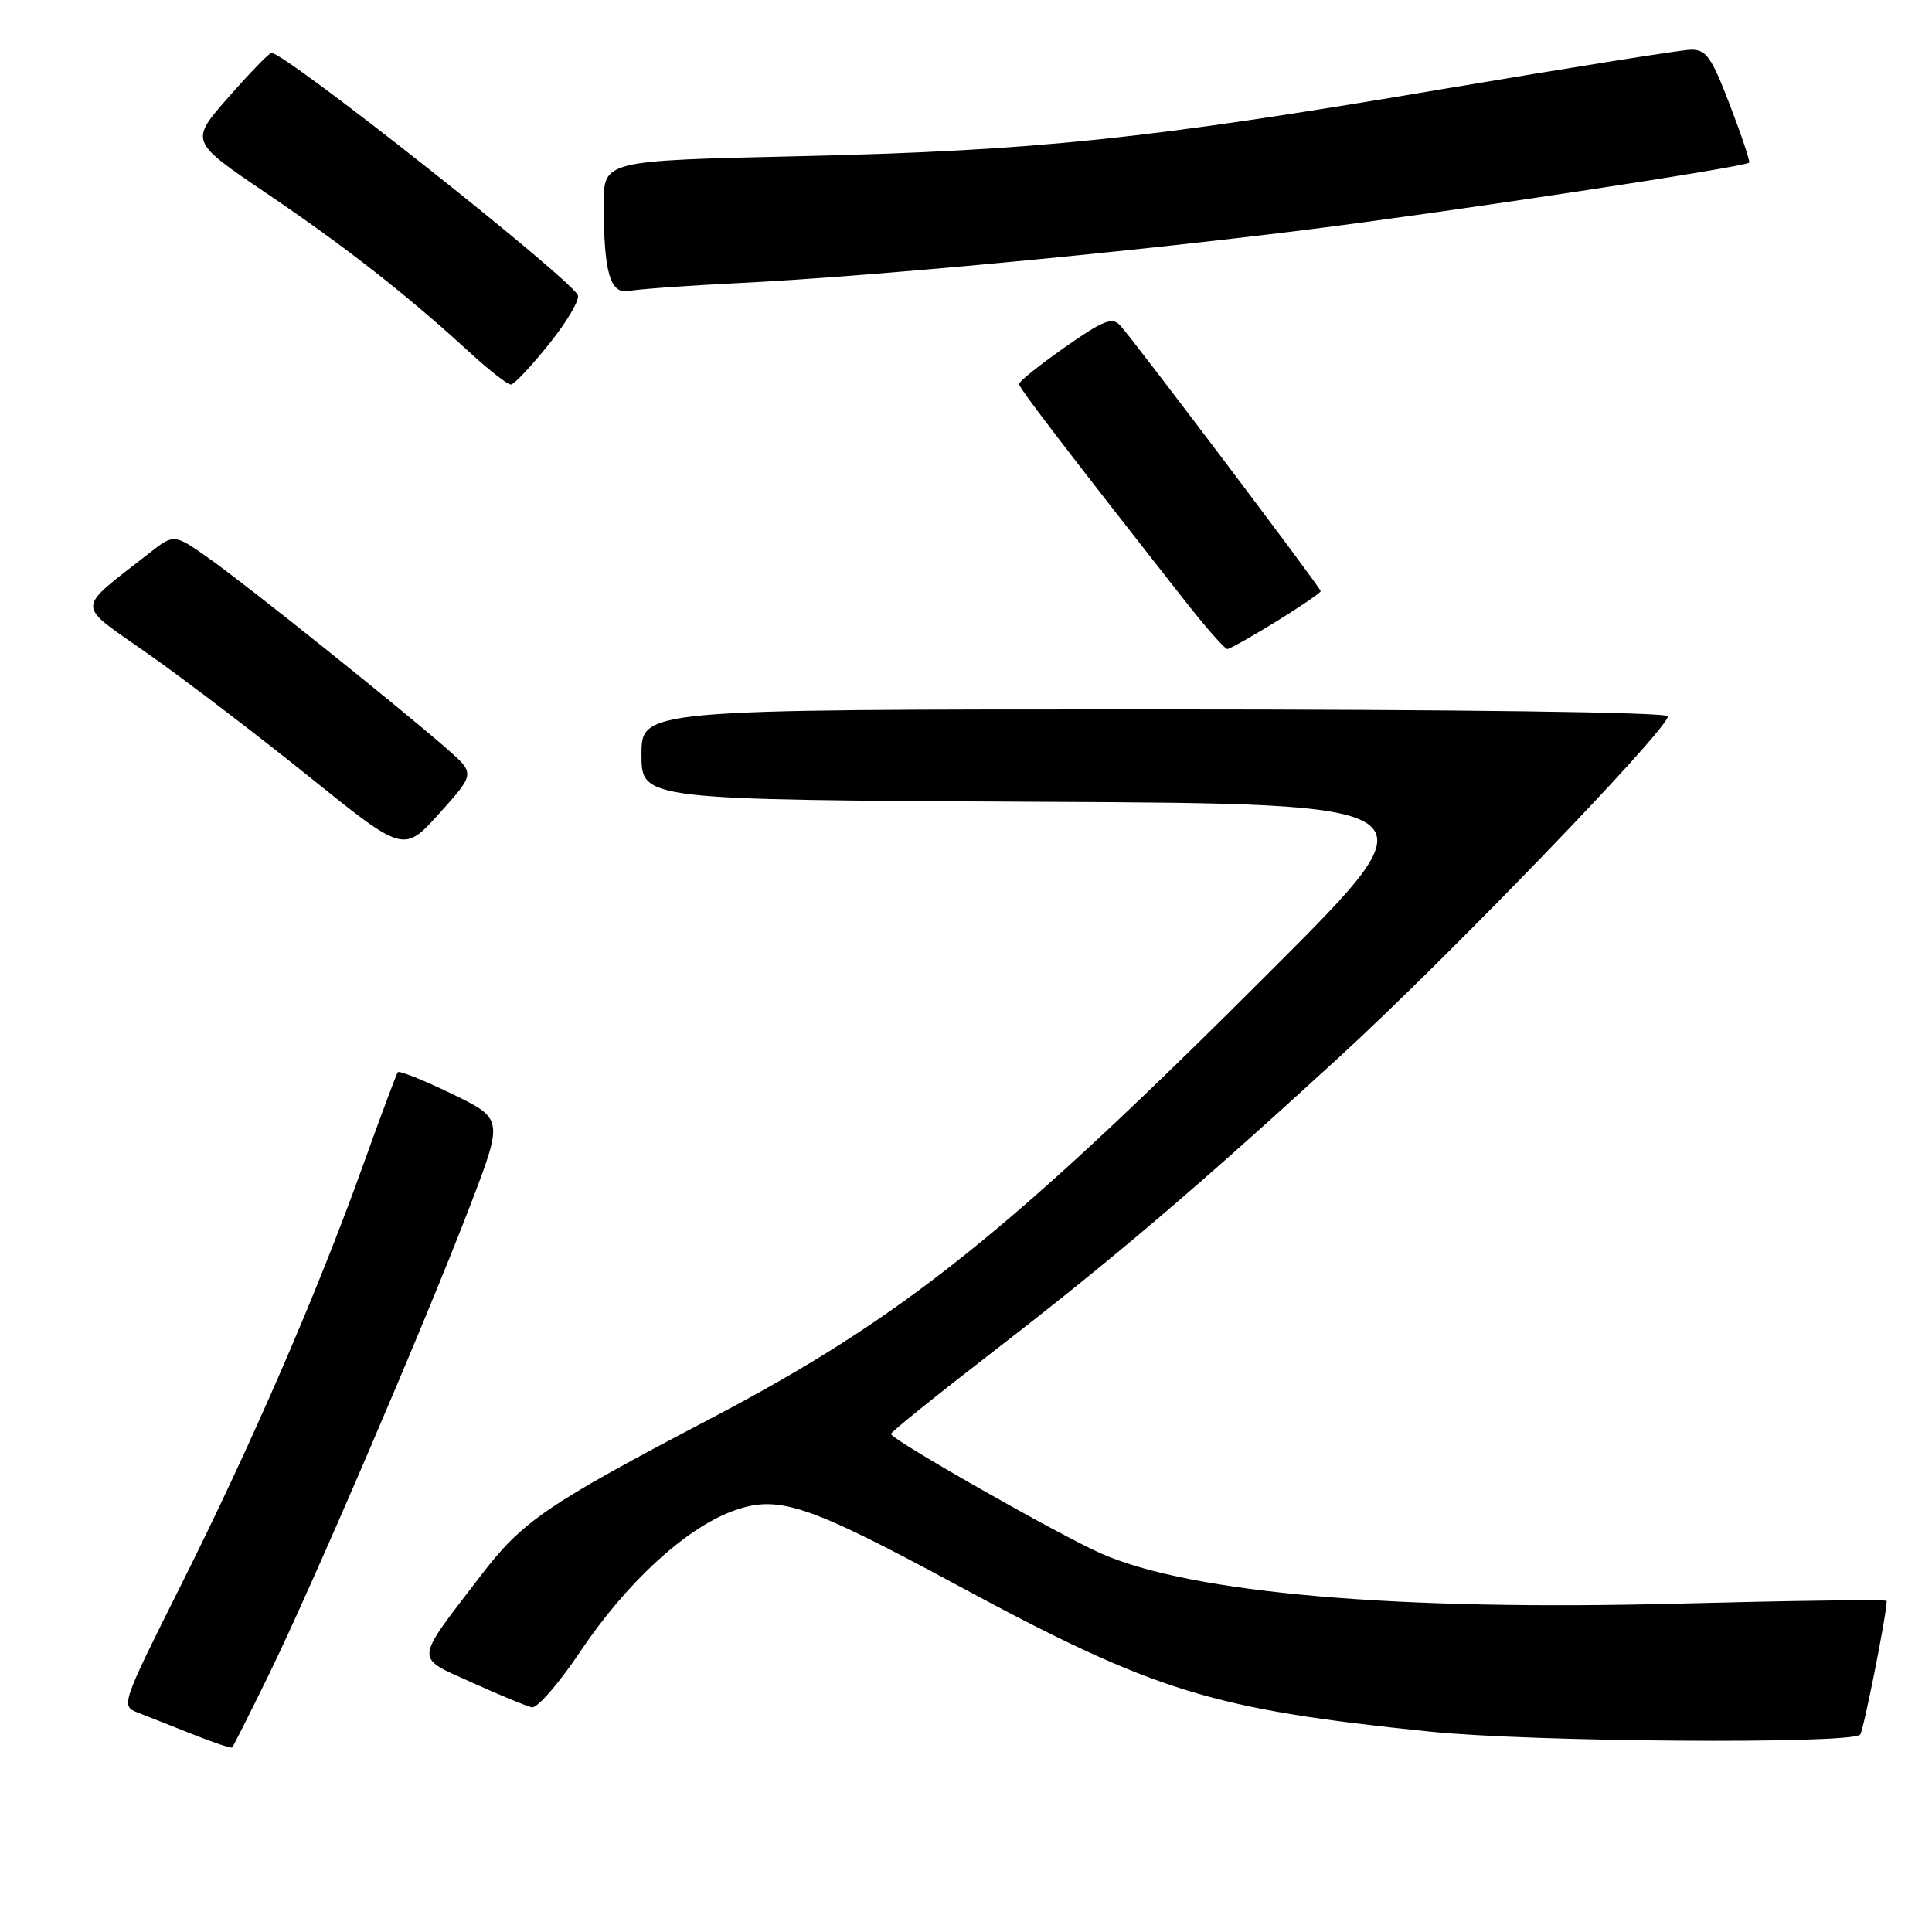 <?xml version="1.0" encoding="UTF-8" standalone="no"?>
<!DOCTYPE svg PUBLIC "-//W3C//DTD SVG 1.1//EN" "http://www.w3.org/Graphics/SVG/1.1/DTD/svg11.dtd" >
<svg xmlns="http://www.w3.org/2000/svg" xmlns:xlink="http://www.w3.org/1999/xlink" version="1.1" viewBox="0 0 256 256">
 <g >
 <path fill="currentColor"
d=" M 35.62 221.91 C 41.41 210.06 56.38 175.18 62.25 159.87 C 66.71 148.25 66.71 148.25 59.88 144.94 C 56.11 143.12 52.89 141.83 52.71 142.07 C 52.53 142.30 50.44 147.90 48.07 154.50 C 42.02 171.35 33.37 191.29 23.99 210.02 C 16.09 225.80 16.00 226.05 18.23 226.92 C 19.48 227.40 22.75 228.70 25.50 229.79 C 28.25 230.89 30.62 231.68 30.76 231.55 C 30.90 231.42 33.09 227.08 35.62 221.91 Z  M 246.48 229.85 C 246.91 229.42 249.99 213.91 250.00 212.13 C 250.00 211.93 237.51 212.09 222.25 212.49 C 185.10 213.46 157.96 211.11 146.00 205.89 C 140.46 203.47 117.98 190.69 118.06 190.00 C 118.09 189.72 124.06 184.92 131.31 179.32 C 147.52 166.80 158.11 157.79 177.38 140.14 C 192.05 126.69 221.00 96.67 221.00 94.91 C 221.00 94.37 192.99 94.00 153.00 94.00 C 85.00 94.00 85.00 94.00 85.00 99.99 C 85.00 105.98 85.00 105.98 137.75 106.24 C 190.50 106.50 190.50 106.50 169.00 128.03 C 133.71 163.36 119.68 174.59 94.01 188.05 C 72.44 199.36 69.21 201.57 63.71 208.77 C 54.80 220.42 54.88 219.47 62.50 222.93 C 66.17 224.59 69.75 226.07 70.47 226.23 C 71.18 226.38 74.09 223.03 76.93 218.78 C 82.92 209.84 90.64 202.69 96.86 200.31 C 102.98 197.97 106.65 199.16 126.79 210.02 C 153.05 224.18 160.45 226.47 189.50 229.45 C 202.92 230.83 245.21 231.13 246.48 229.85 Z  M 59.23 99.23 C 52.97 93.75 32.79 77.59 27.78 74.05 C 23.07 70.71 23.07 70.71 19.78 73.29 C 9.87 81.08 9.88 79.77 19.72 86.71 C 24.57 90.12 34.15 97.43 41.02 102.96 C 53.50 113.01 53.50 113.01 58.23 107.76 C 62.96 102.50 62.96 102.50 59.23 99.23 Z  M 169.10 82.36 C 172.34 80.35 175.00 78.54 175.00 78.33 C 175.00 77.90 150.35 45.23 148.43 43.12 C 147.38 41.97 146.18 42.45 141.09 46.02 C 137.74 48.37 135.01 50.56 135.02 50.89 C 135.04 51.43 141.41 59.75 157.12 79.75 C 159.82 83.19 162.30 86.00 162.62 86.00 C 162.94 86.00 165.85 84.36 169.10 82.36 Z  M 72.83 45.49 C 75.21 42.51 76.89 39.62 76.55 39.07 C 74.79 36.23 37.83 7.01 35.97 7.00 C 35.68 7.00 33.12 9.64 30.29 12.86 C 25.13 18.72 25.13 18.72 35.31 25.61 C 45.79 32.70 53.97 39.11 62.21 46.67 C 64.80 49.05 67.27 50.98 67.71 50.95 C 68.14 50.93 70.45 48.47 72.83 45.49 Z  M 98.00 37.50 C 115.08 36.66 148.31 33.54 173.00 30.46 C 191.88 28.10 231.14 22.15 231.77 21.55 C 231.92 21.40 230.77 17.96 229.21 13.89 C 226.73 7.43 226.06 6.51 223.94 6.59 C 222.60 6.64 207.78 9.00 191.00 11.83 C 151.84 18.46 137.32 19.97 105.75 20.70 C 80.00 21.29 80.00 21.29 80.00 27.02 C 80.00 36.14 80.85 39.06 83.37 38.55 C 84.54 38.31 91.12 37.84 98.00 37.50 Z "/>
</g>
</svg>